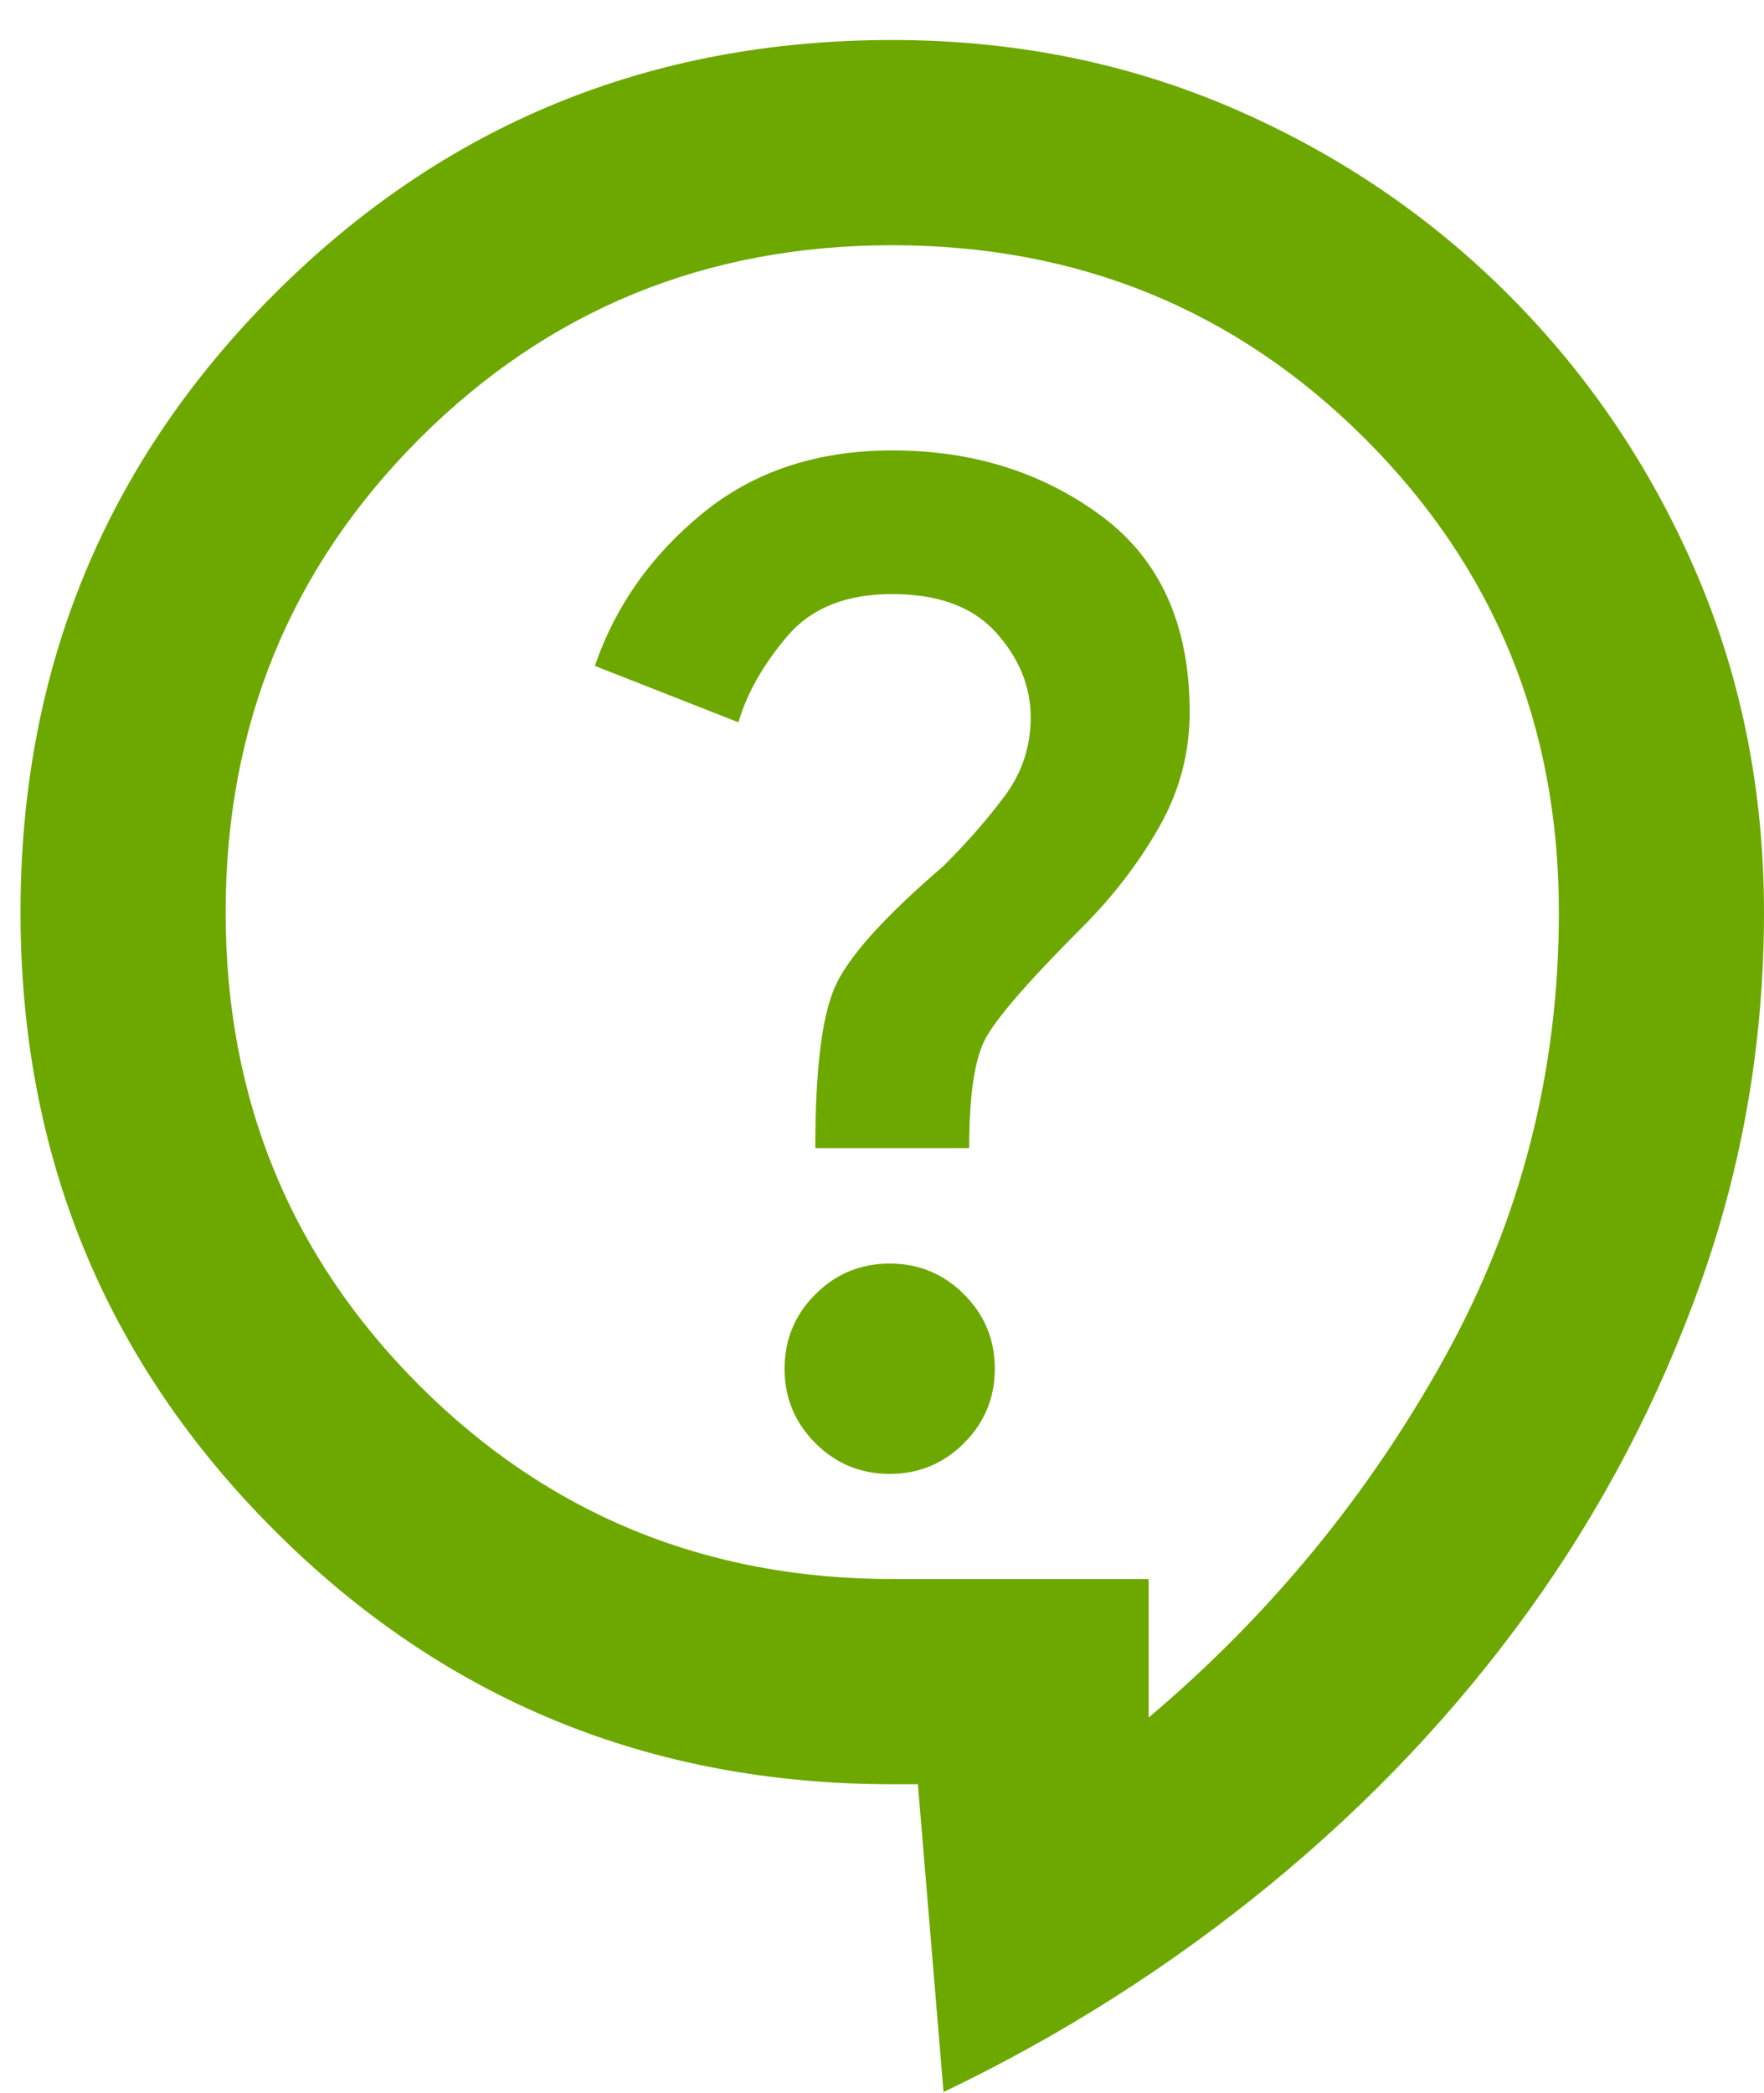 <svg width="43" height="51" viewBox="0 0 43 51" fill="none" xmlns="http://www.w3.org/2000/svg">
<path id="Vector" d="M23 50.975L22.375 43.475H21.75C15.833 43.475 10.812 41.413 6.688 37.288C2.562 33.163 0.5 28.142 0.5 22.225C0.5 16.309 2.562 11.288 6.688 7.163C10.812 3.038 15.833 0.975 21.75 0.975C24.708 0.975 27.469 1.527 30.032 2.63C32.596 3.734 34.846 5.255 36.782 7.193C38.719 9.131 40.239 11.381 41.343 13.943C42.446 16.505 42.998 19.265 43 22.225C43 25.35 42.489 28.35 41.468 31.225C40.446 34.1 39.05 36.767 37.28 39.225C35.51 41.684 33.406 43.913 30.968 45.913C28.529 47.913 25.873 49.6 23 50.975ZM28 41.85C30.958 39.35 33.365 36.423 35.22 33.068C37.075 29.713 38.002 26.099 38 22.225C38 17.684 36.427 13.84 33.28 10.695C30.133 7.55 26.29 5.977 21.75 5.975C17.208 5.975 13.365 7.549 10.22 10.695C7.075 13.842 5.502 17.685 5.5 22.225C5.5 26.767 7.073 30.61 10.22 33.755C13.367 36.9 17.21 38.474 21.75 38.475H28V41.85ZM21.688 35.913C22.396 35.913 23 35.663 23.5 35.163C24 34.663 24.25 34.059 24.25 33.35C24.25 32.642 24 32.038 23.5 31.538C23 31.038 22.396 30.788 21.688 30.788C20.979 30.788 20.375 31.038 19.875 31.538C19.375 32.038 19.125 32.642 19.125 33.35C19.125 34.059 19.375 34.663 19.875 35.163C20.375 35.663 20.979 35.913 21.688 35.913ZM19.875 27.975H23.625C23.625 26.725 23.75 25.85 24 25.35C24.25 24.85 25.042 23.934 26.375 22.6C27.125 21.85 27.75 21.038 28.25 20.163C28.75 19.288 29 18.35 29 17.35C29 15.225 28.281 13.631 26.843 12.568C25.404 11.505 23.707 10.974 21.75 10.975C19.917 10.975 18.375 11.486 17.125 12.508C15.875 13.53 15 14.769 14.5 16.225L18 17.6C18.208 16.892 18.604 16.194 19.188 15.505C19.771 14.817 20.625 14.474 21.75 14.475C22.875 14.475 23.718 14.788 24.28 15.413C24.842 16.038 25.123 16.725 25.125 17.475C25.125 18.184 24.917 18.82 24.5 19.383C24.083 19.946 23.583 20.519 23 21.1C21.542 22.35 20.656 23.34 20.343 24.07C20.029 24.8 19.873 26.102 19.875 27.975Z" fill="#6DA800"/>
</svg>
